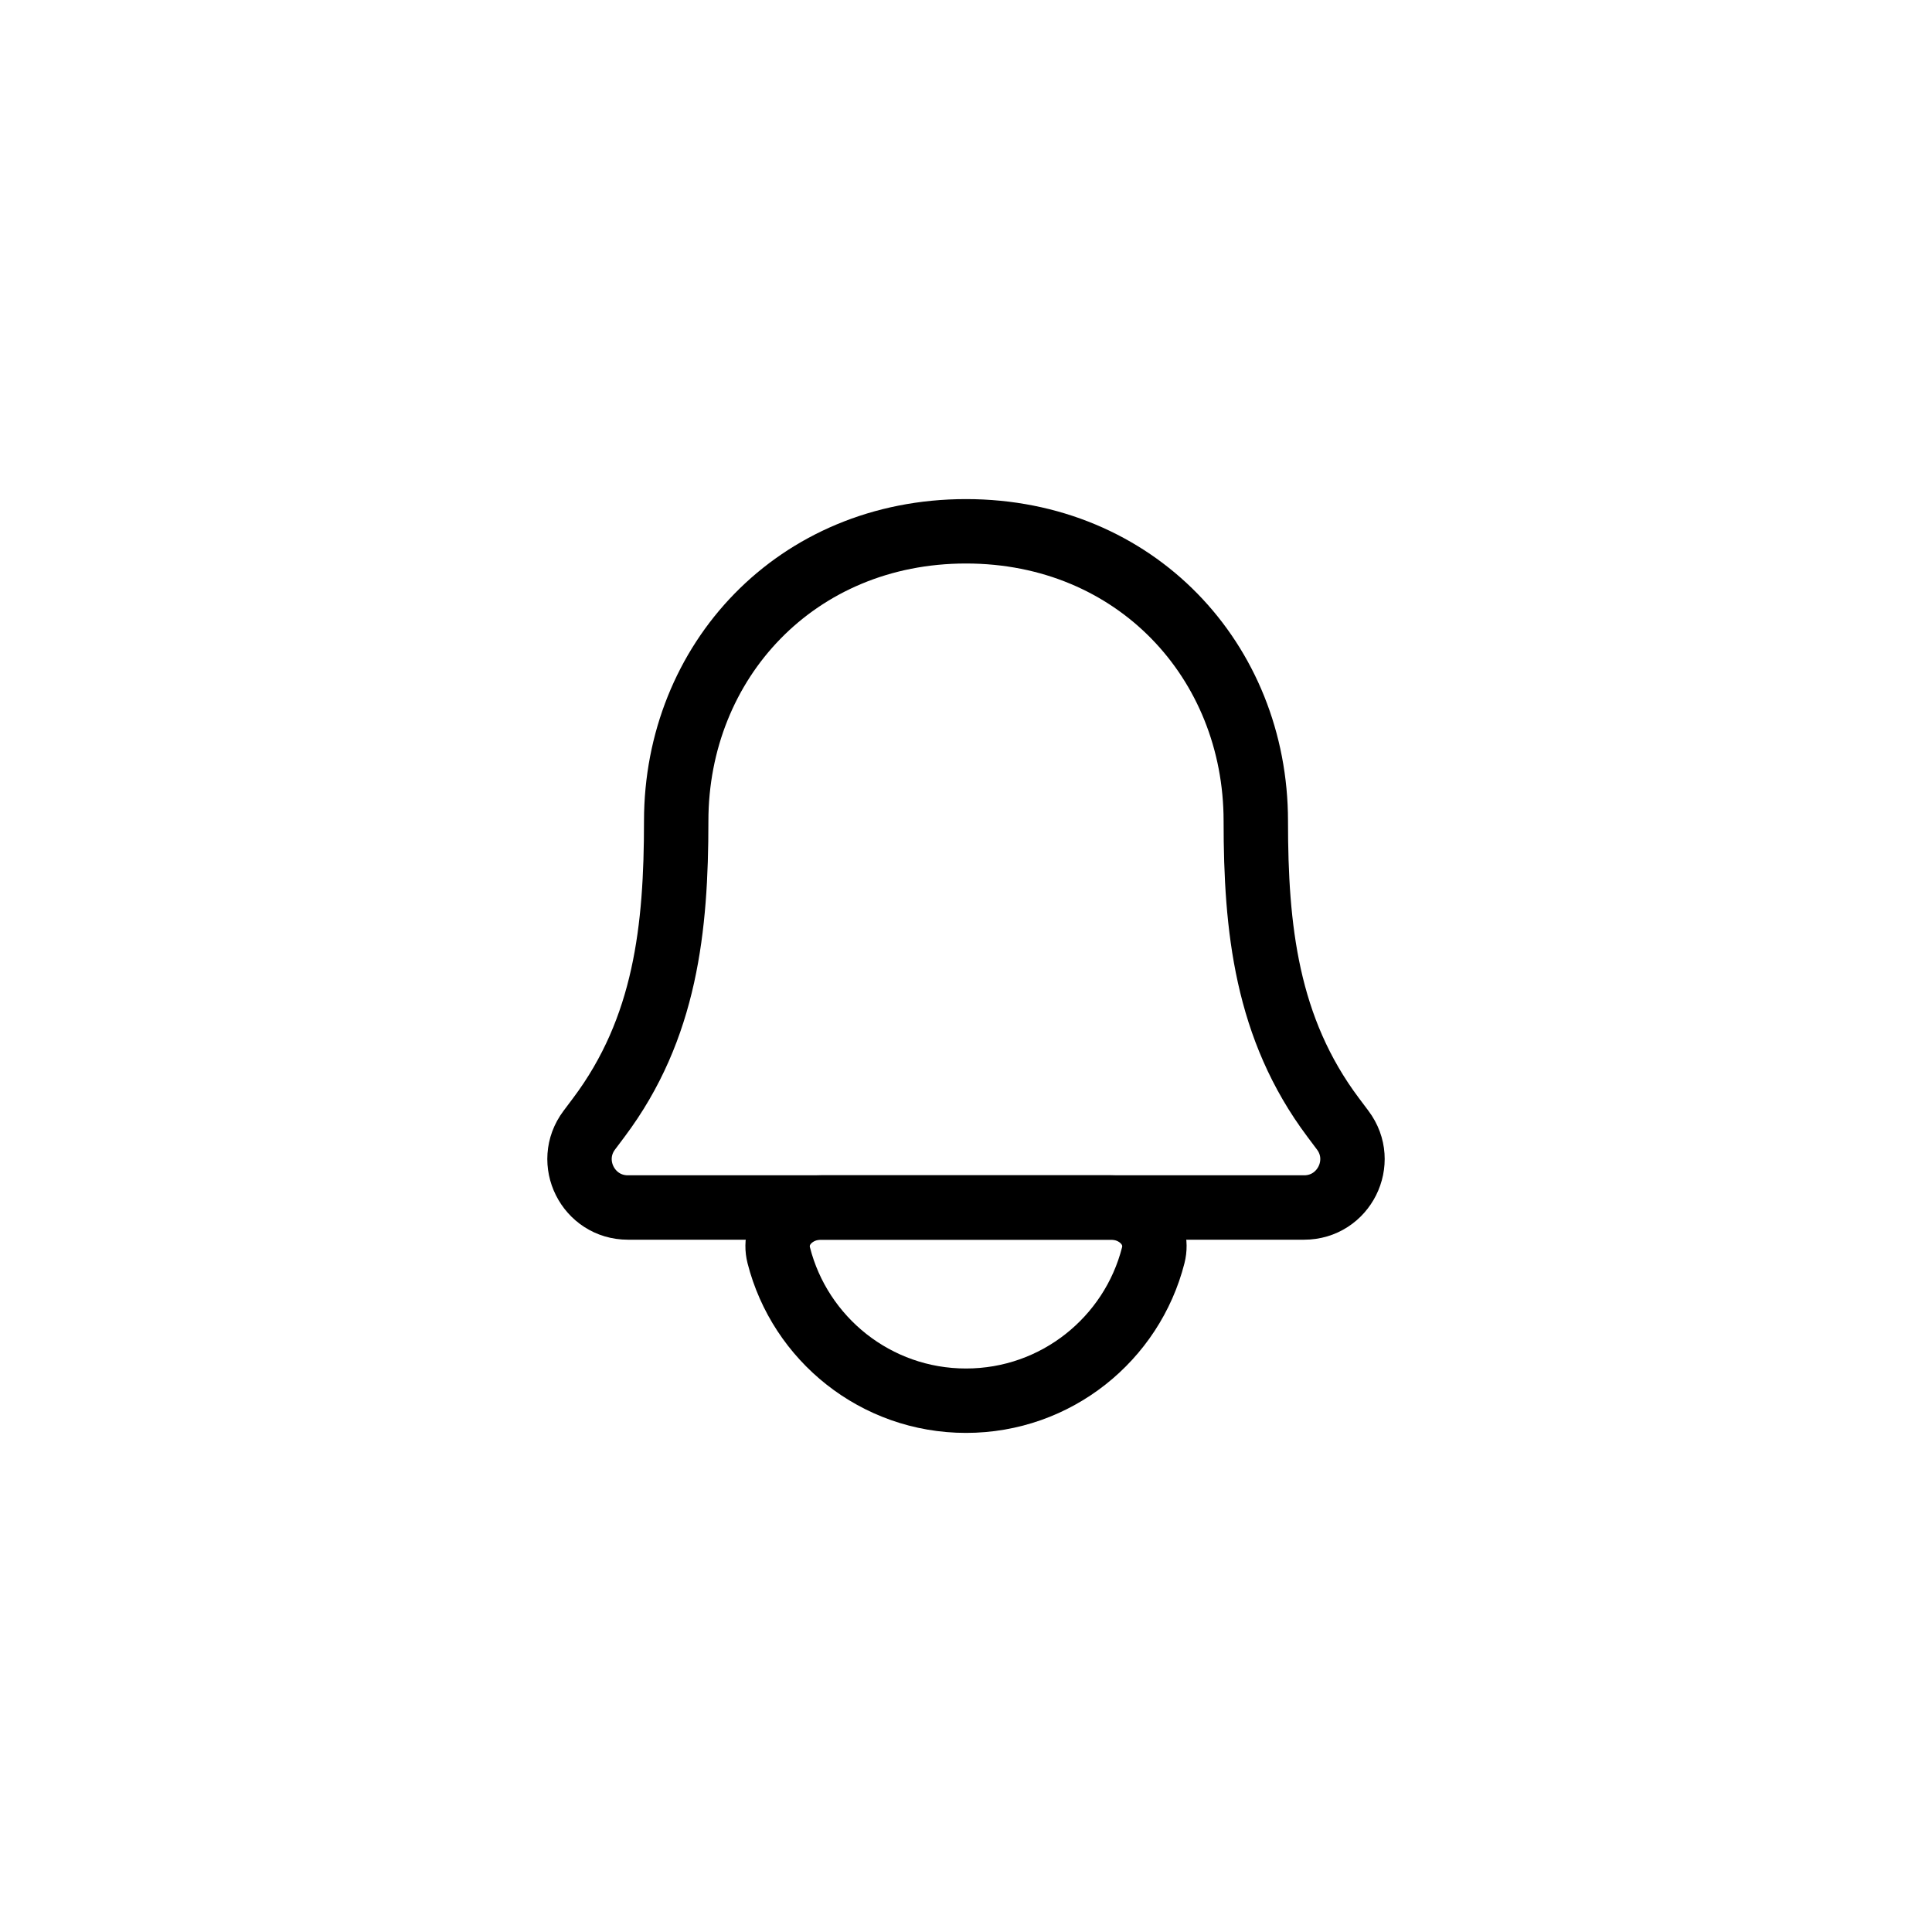<svg width="60" height="60" viewBox="0 0 60 60" fill="none" xmlns="http://www.w3.org/2000/svg">
<g style="mix-blend-mode:multiply">
<path d="M39 25.5C39 28.82 39.324 31.931 41.4 34.7L41.7 35.1C42.442 36.089 41.736 37.5 40.5 37.5H19.5C18.264 37.5 17.558 36.089 18.3 35.1L18.6 34.7C20.677 31.931 21 28.82 21 25.5C21 20.529 24.737 16.5 30 16.5C35.263 16.5 39 20.529 39 25.5Z" stroke="black" stroke-width="2" stroke-linecap="round"/>
<path d="M30 43.5C32.801 43.5 35.154 41.58 35.815 38.985C36.019 38.182 35.328 37.5 34.5 37.5H25.5C24.672 37.5 23.981 38.182 24.185 38.985C24.846 41.58 27.199 43.5 30 43.5Z" stroke="black" stroke-width="2" stroke-linecap="round"/>
</g>
</svg>
